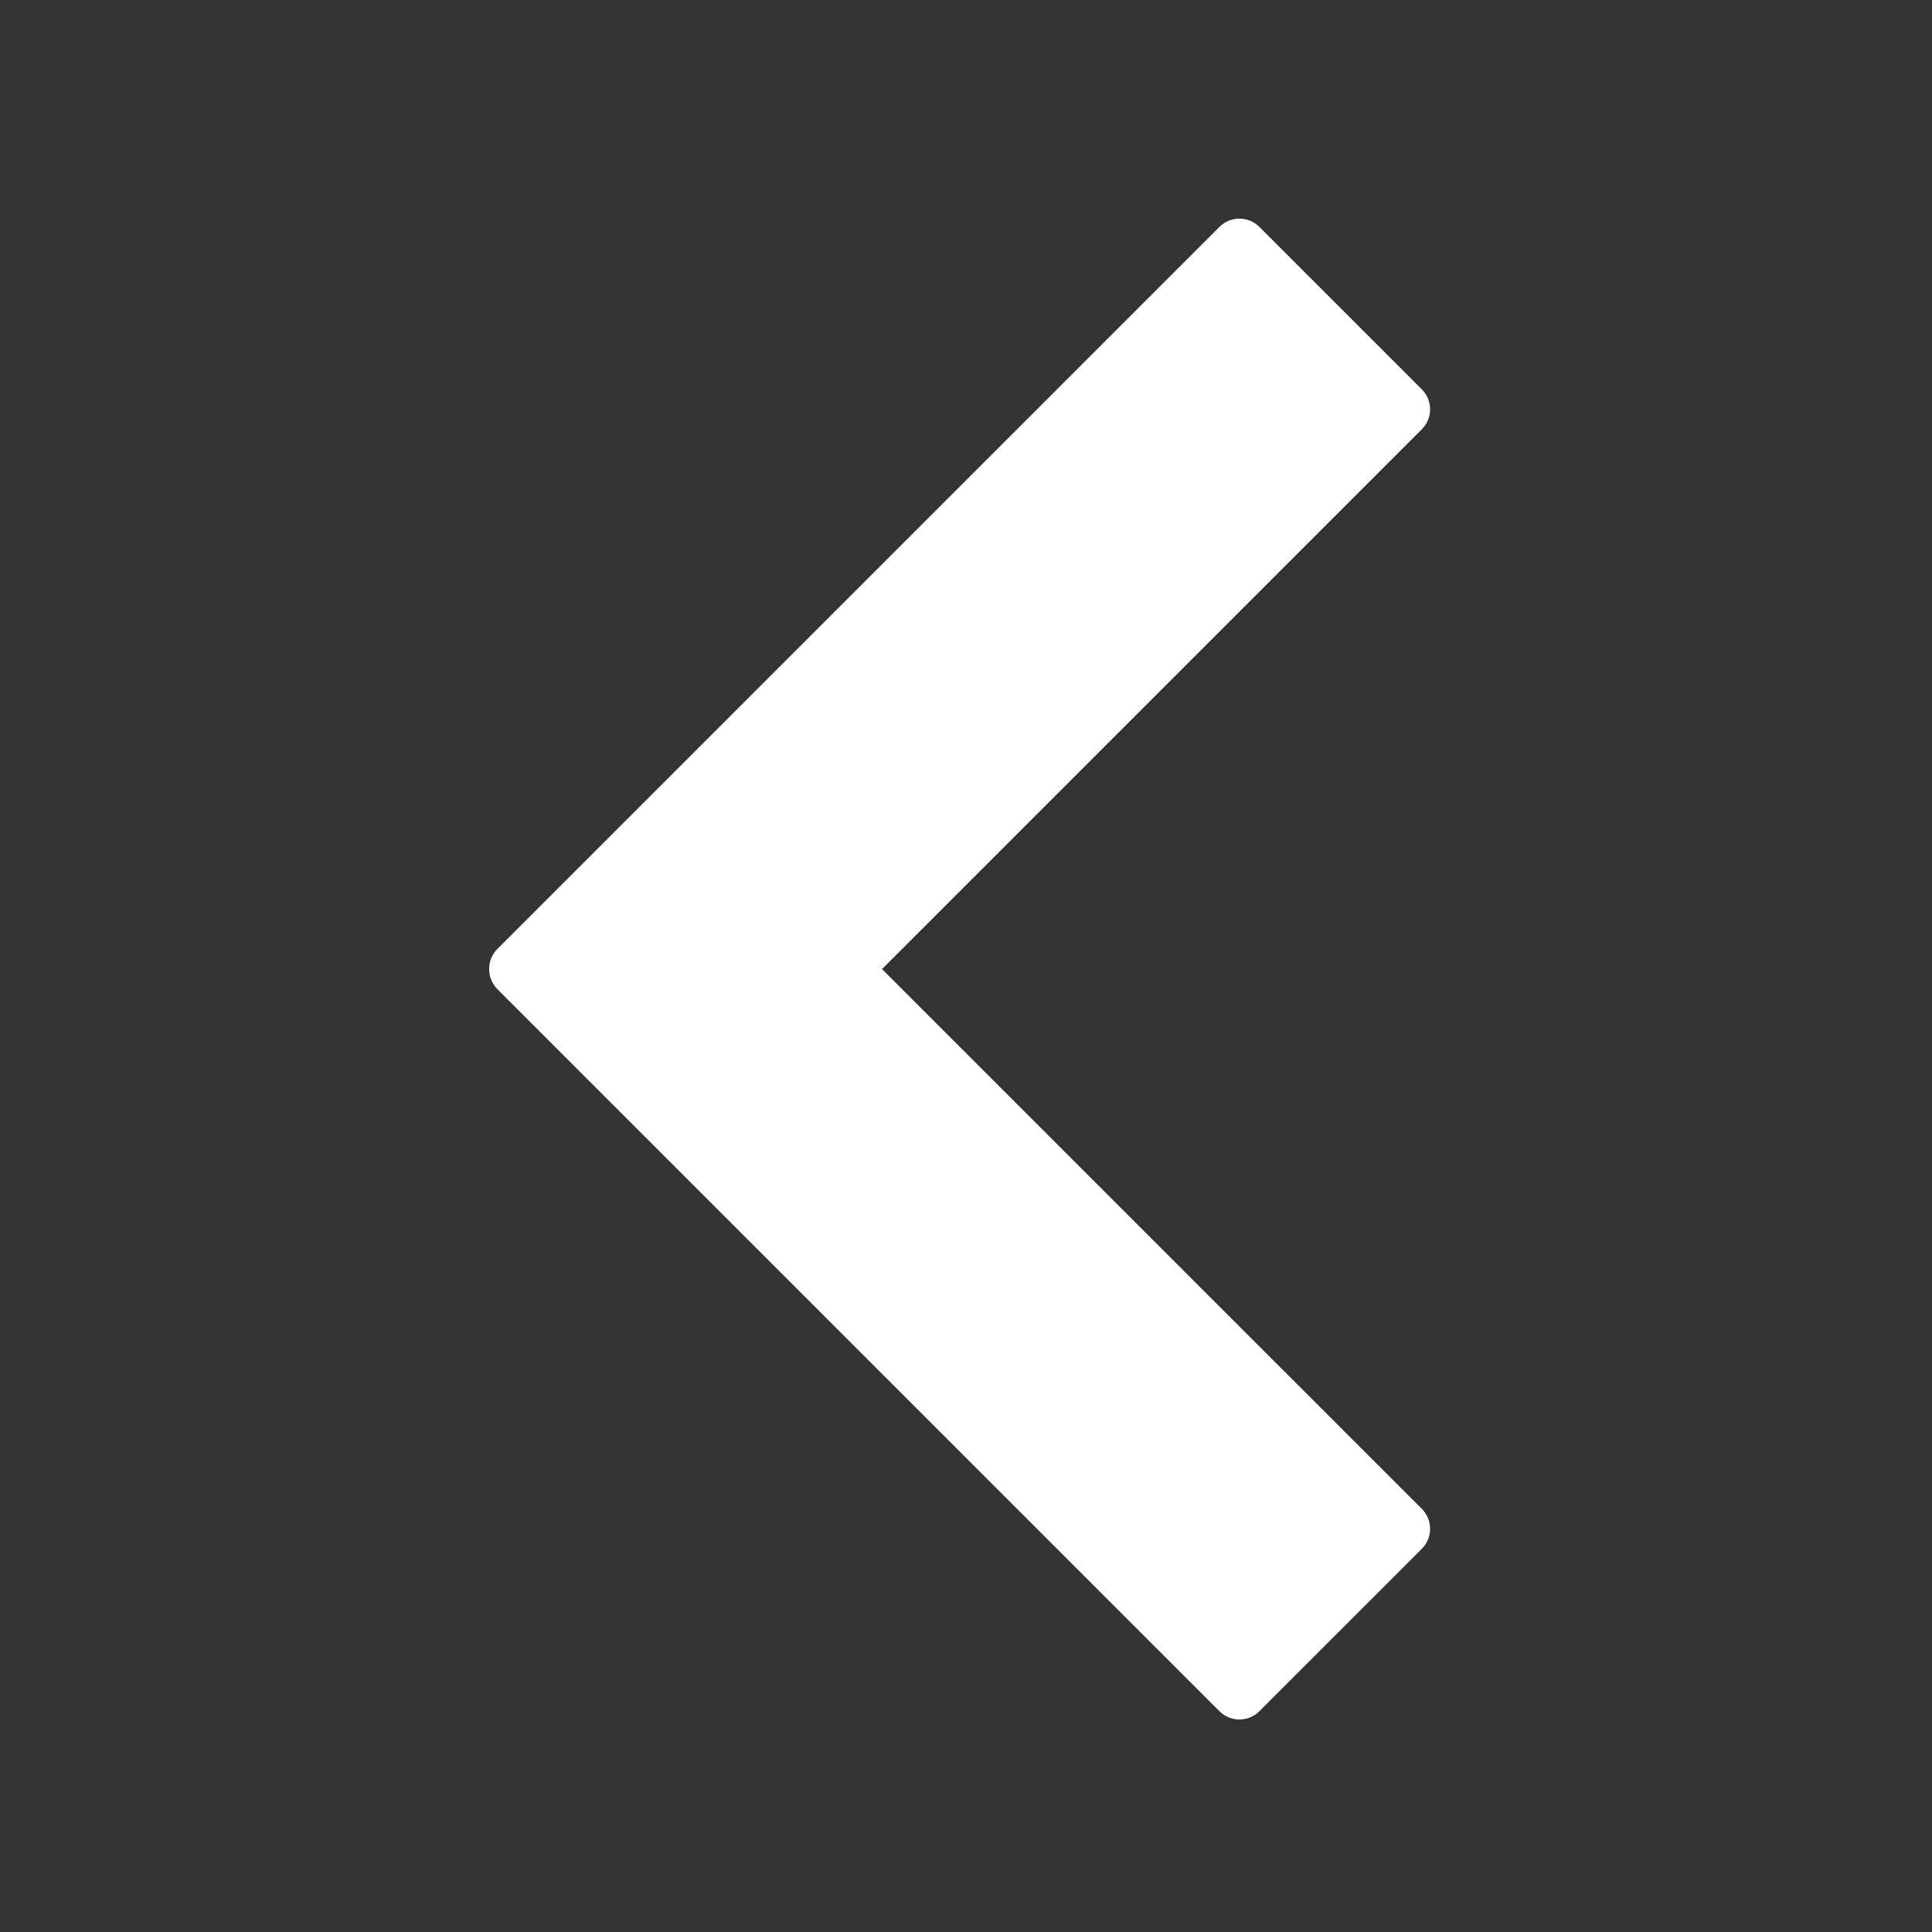 <?xml version="1.0" encoding="utf-8"?>
<!-- Generator: Adobe Illustrator 16.0.0, SVG Export Plug-In . SVG Version: 6.00 Build 0)  -->
<!DOCTYPE svg PUBLIC "-//W3C//DTD SVG 1.1//EN" "http://www.w3.org/Graphics/SVG/1.1/DTD/svg11.dtd">
<svg version="1.1" id="图层_1" xmlns="http://www.w3.org/2000/svg" xmlns:xlink="http://www.w3.org/1999/xlink" x="0px" y="0px"
	 width="200px" height="200px" viewBox="0 0 200 200" enable-background="new 0 0 200 200" xml:space="preserve">
<rect x="0" y="0" width="200" height="200" fill="#333333" stroke="none"/>
<g>
	<g transform="scale(0.195, 0.195)">
		<path fill="#fff" d="M468.236,514.441l286.572-286.569c5.85-5.85,5.85-15.335,0-21.185l-86.25-86.242
			c-5.85-5.852-15.33-5.852-21.185,0L264.064,503.756c-2.95,2.948-4.41,6.818-4.385,10.682c-0.025,3.87,1.435,7.74,4.385,10.69
			l383.309,383.309c5.85,5.85,15.335,5.85,21.185,0l86.25-86.245c5.85-5.855,5.85-15.33,0-21.185L468.236,514.441z"/>
	</g>
</g>
</svg>
